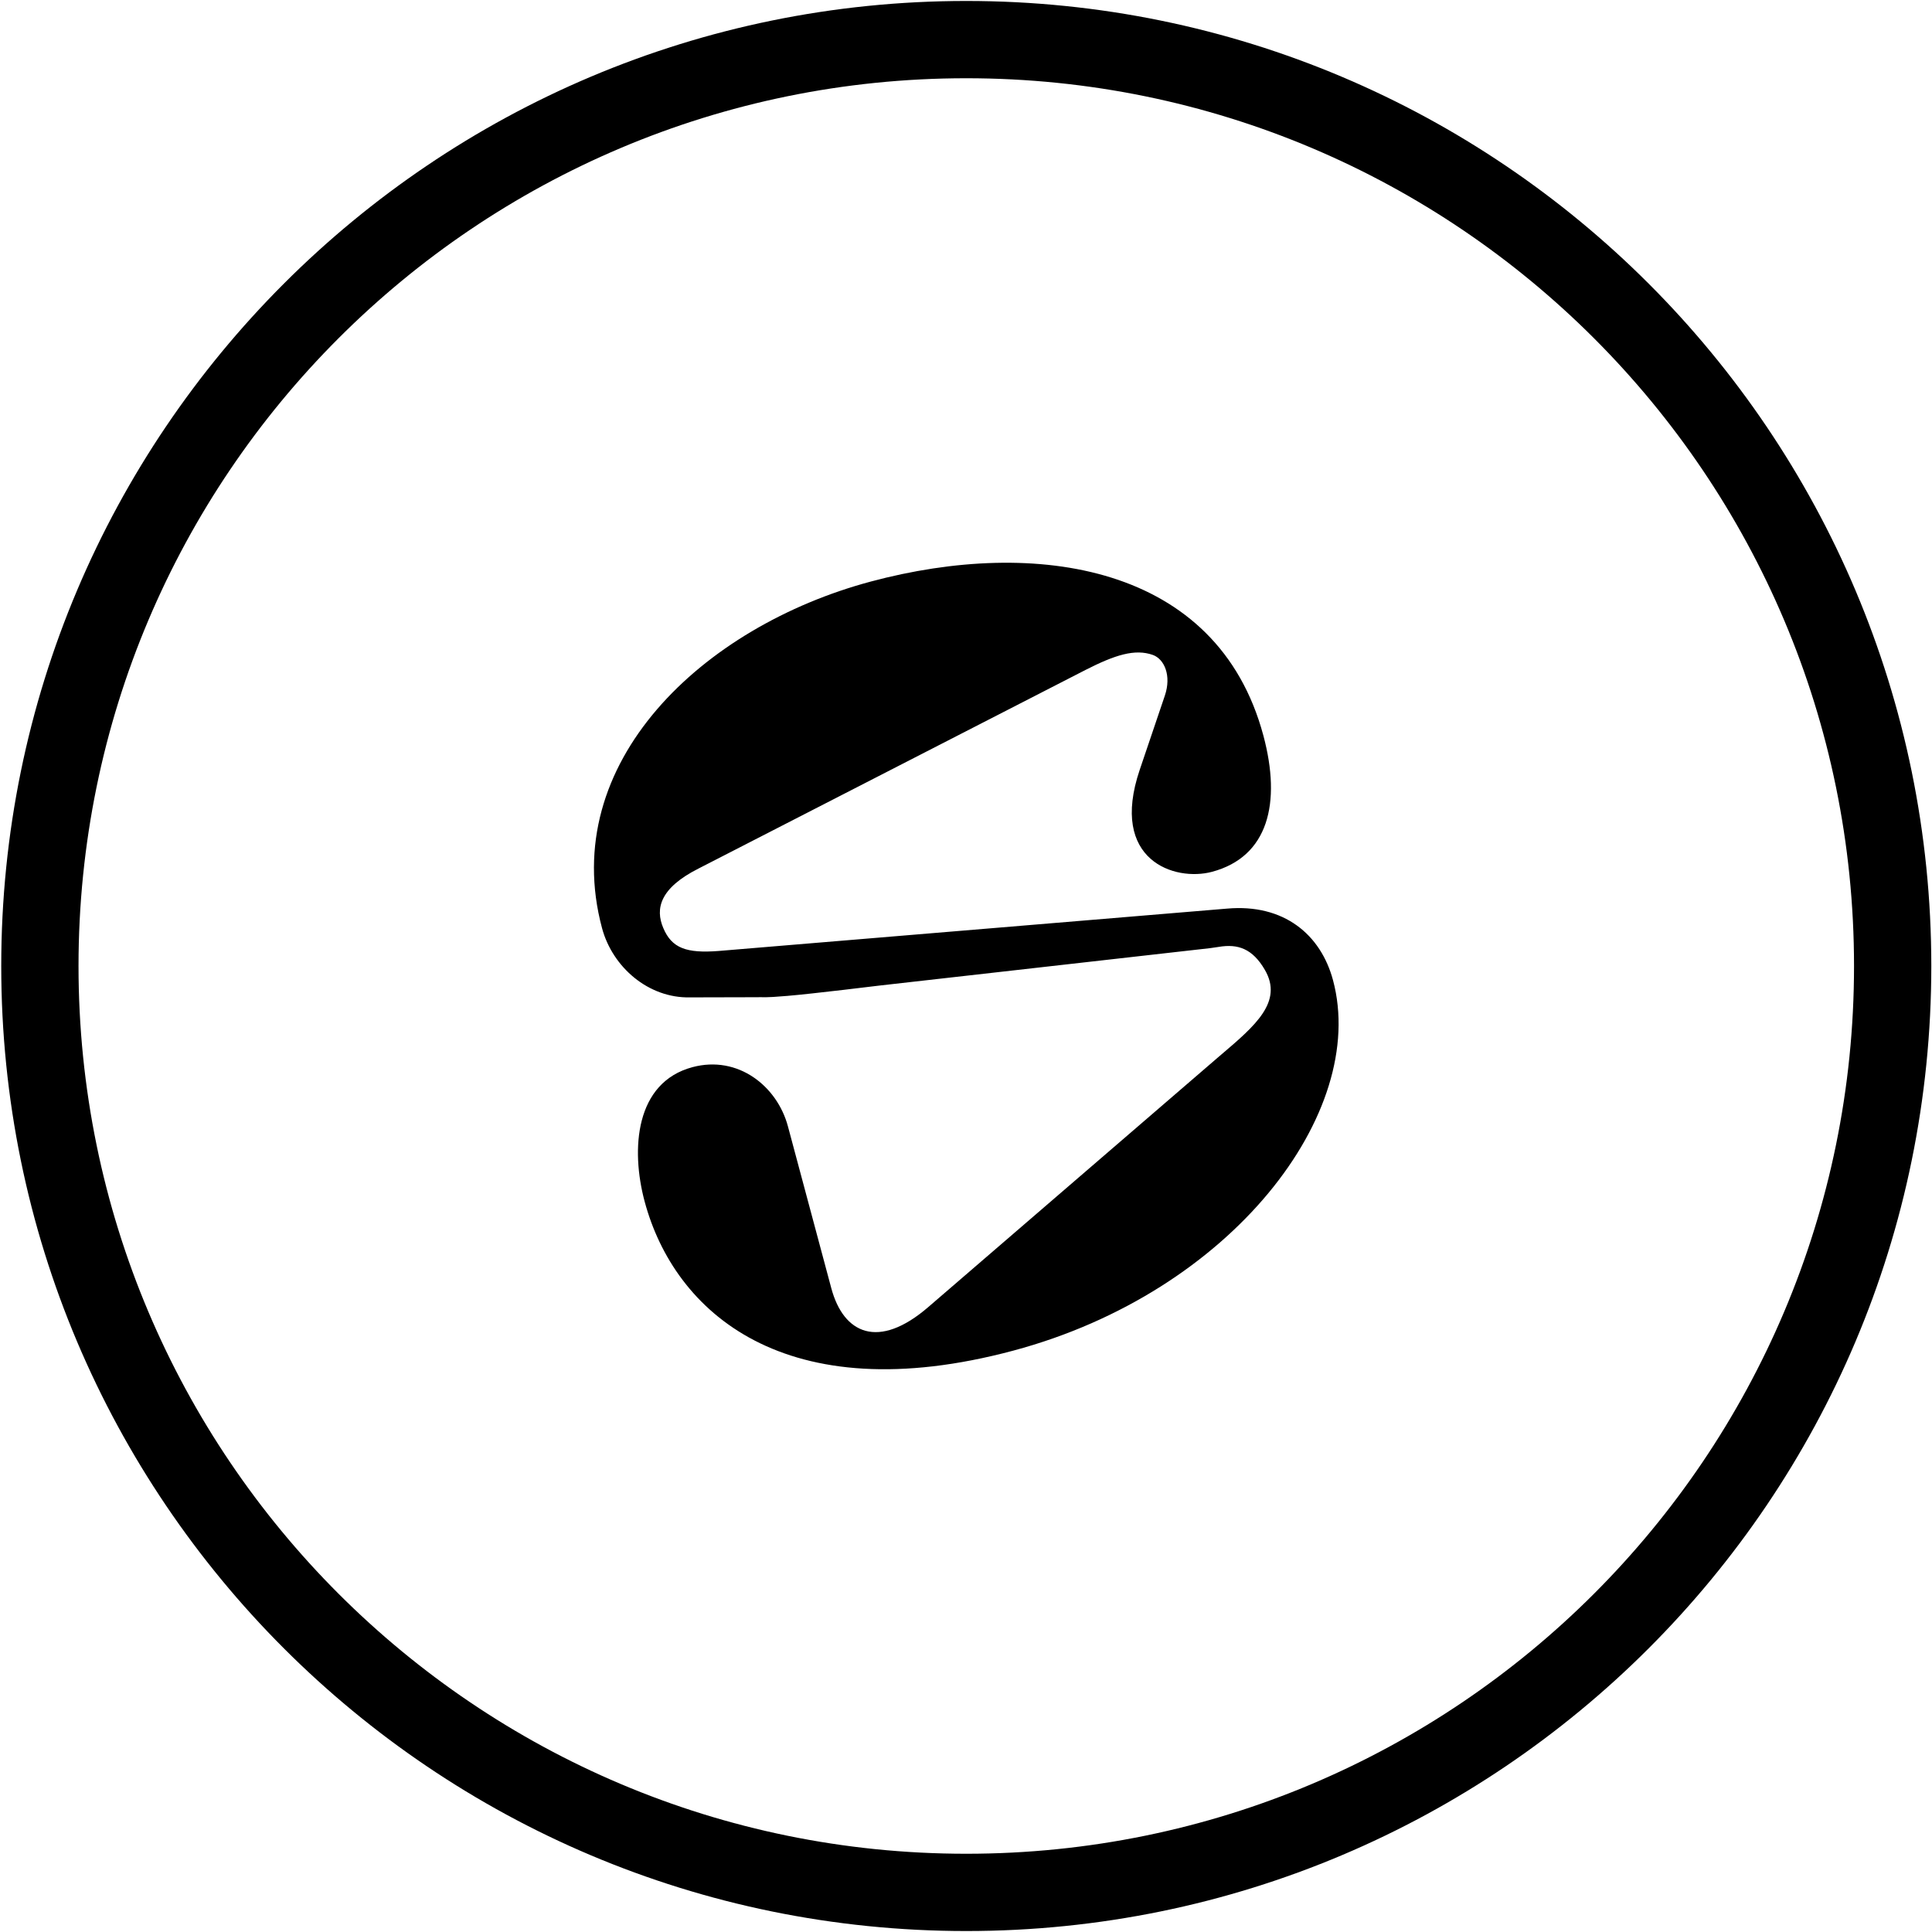 <svg width="1000" height="1000" viewBox="0 0 1000 1000" fill="none" xmlns="http://www.w3.org/2000/svg">
<path d="M500.141 0.5C776.007 0.5 999.641 224.134 999.641 500C999.641 775.866 776.007 999.5 500.141 999.5C224.274 999.5 0.641 775.866 0.641 500C0.641 224.134 224.274 0.5 500.141 0.5ZM500.141 40.5C246.366 40.5 40.641 246.225 40.641 500C40.641 753.775 246.366 959.5 500.141 959.5C753.915 959.5 959.641 753.775 959.641 500C959.641 246.225 753.915 40.5 500.141 40.5ZM450.698 301.015C536.033 278.149 630.152 292.021 653.923 380.734C663.299 415.727 656.453 443.445 627.351 451.243C608.113 456.398 573.992 445.467 589.932 398.409L602.919 360.064C606.461 349.607 602.604 341.132 596.747 339.004C587.402 335.697 577.176 338.966 561.823 346.777L361.509 449.578C341.487 459.697 339.064 470.383 343.316 480.336C347.701 490.782 355.302 493.5 371.879 492.228L635.099 470.297C664.535 467.692 683.629 483.705 689.968 507.362C708.324 575.869 637.532 668.791 524.576 699.058C406.193 730.778 348.973 679.024 333.654 621.853C326.391 594.746 328.791 560.295 358.387 552.365C382.063 546.021 402.276 562.263 407.822 582.963L430.272 666.748C436.611 690.405 454.71 698.761 480.477 676.538L630.8 546.986C631.271 546.585 631.741 546.185 632.208 545.787C649.674 530.916 664.264 518.494 654.701 502.021C648.31 491.012 640.753 488.414 630.751 490.119L626.345 490.76L455.336 510.112C455.336 510.112 420.485 514.401 407.436 515.481C394.387 516.563 396.822 516.006 390.058 516.162L357.167 516.243C335.623 516.733 317.022 500.588 311.607 480.381C288.629 394.624 363.884 324.276 450.698 301.015Z" fill="black"/>
</svg>
